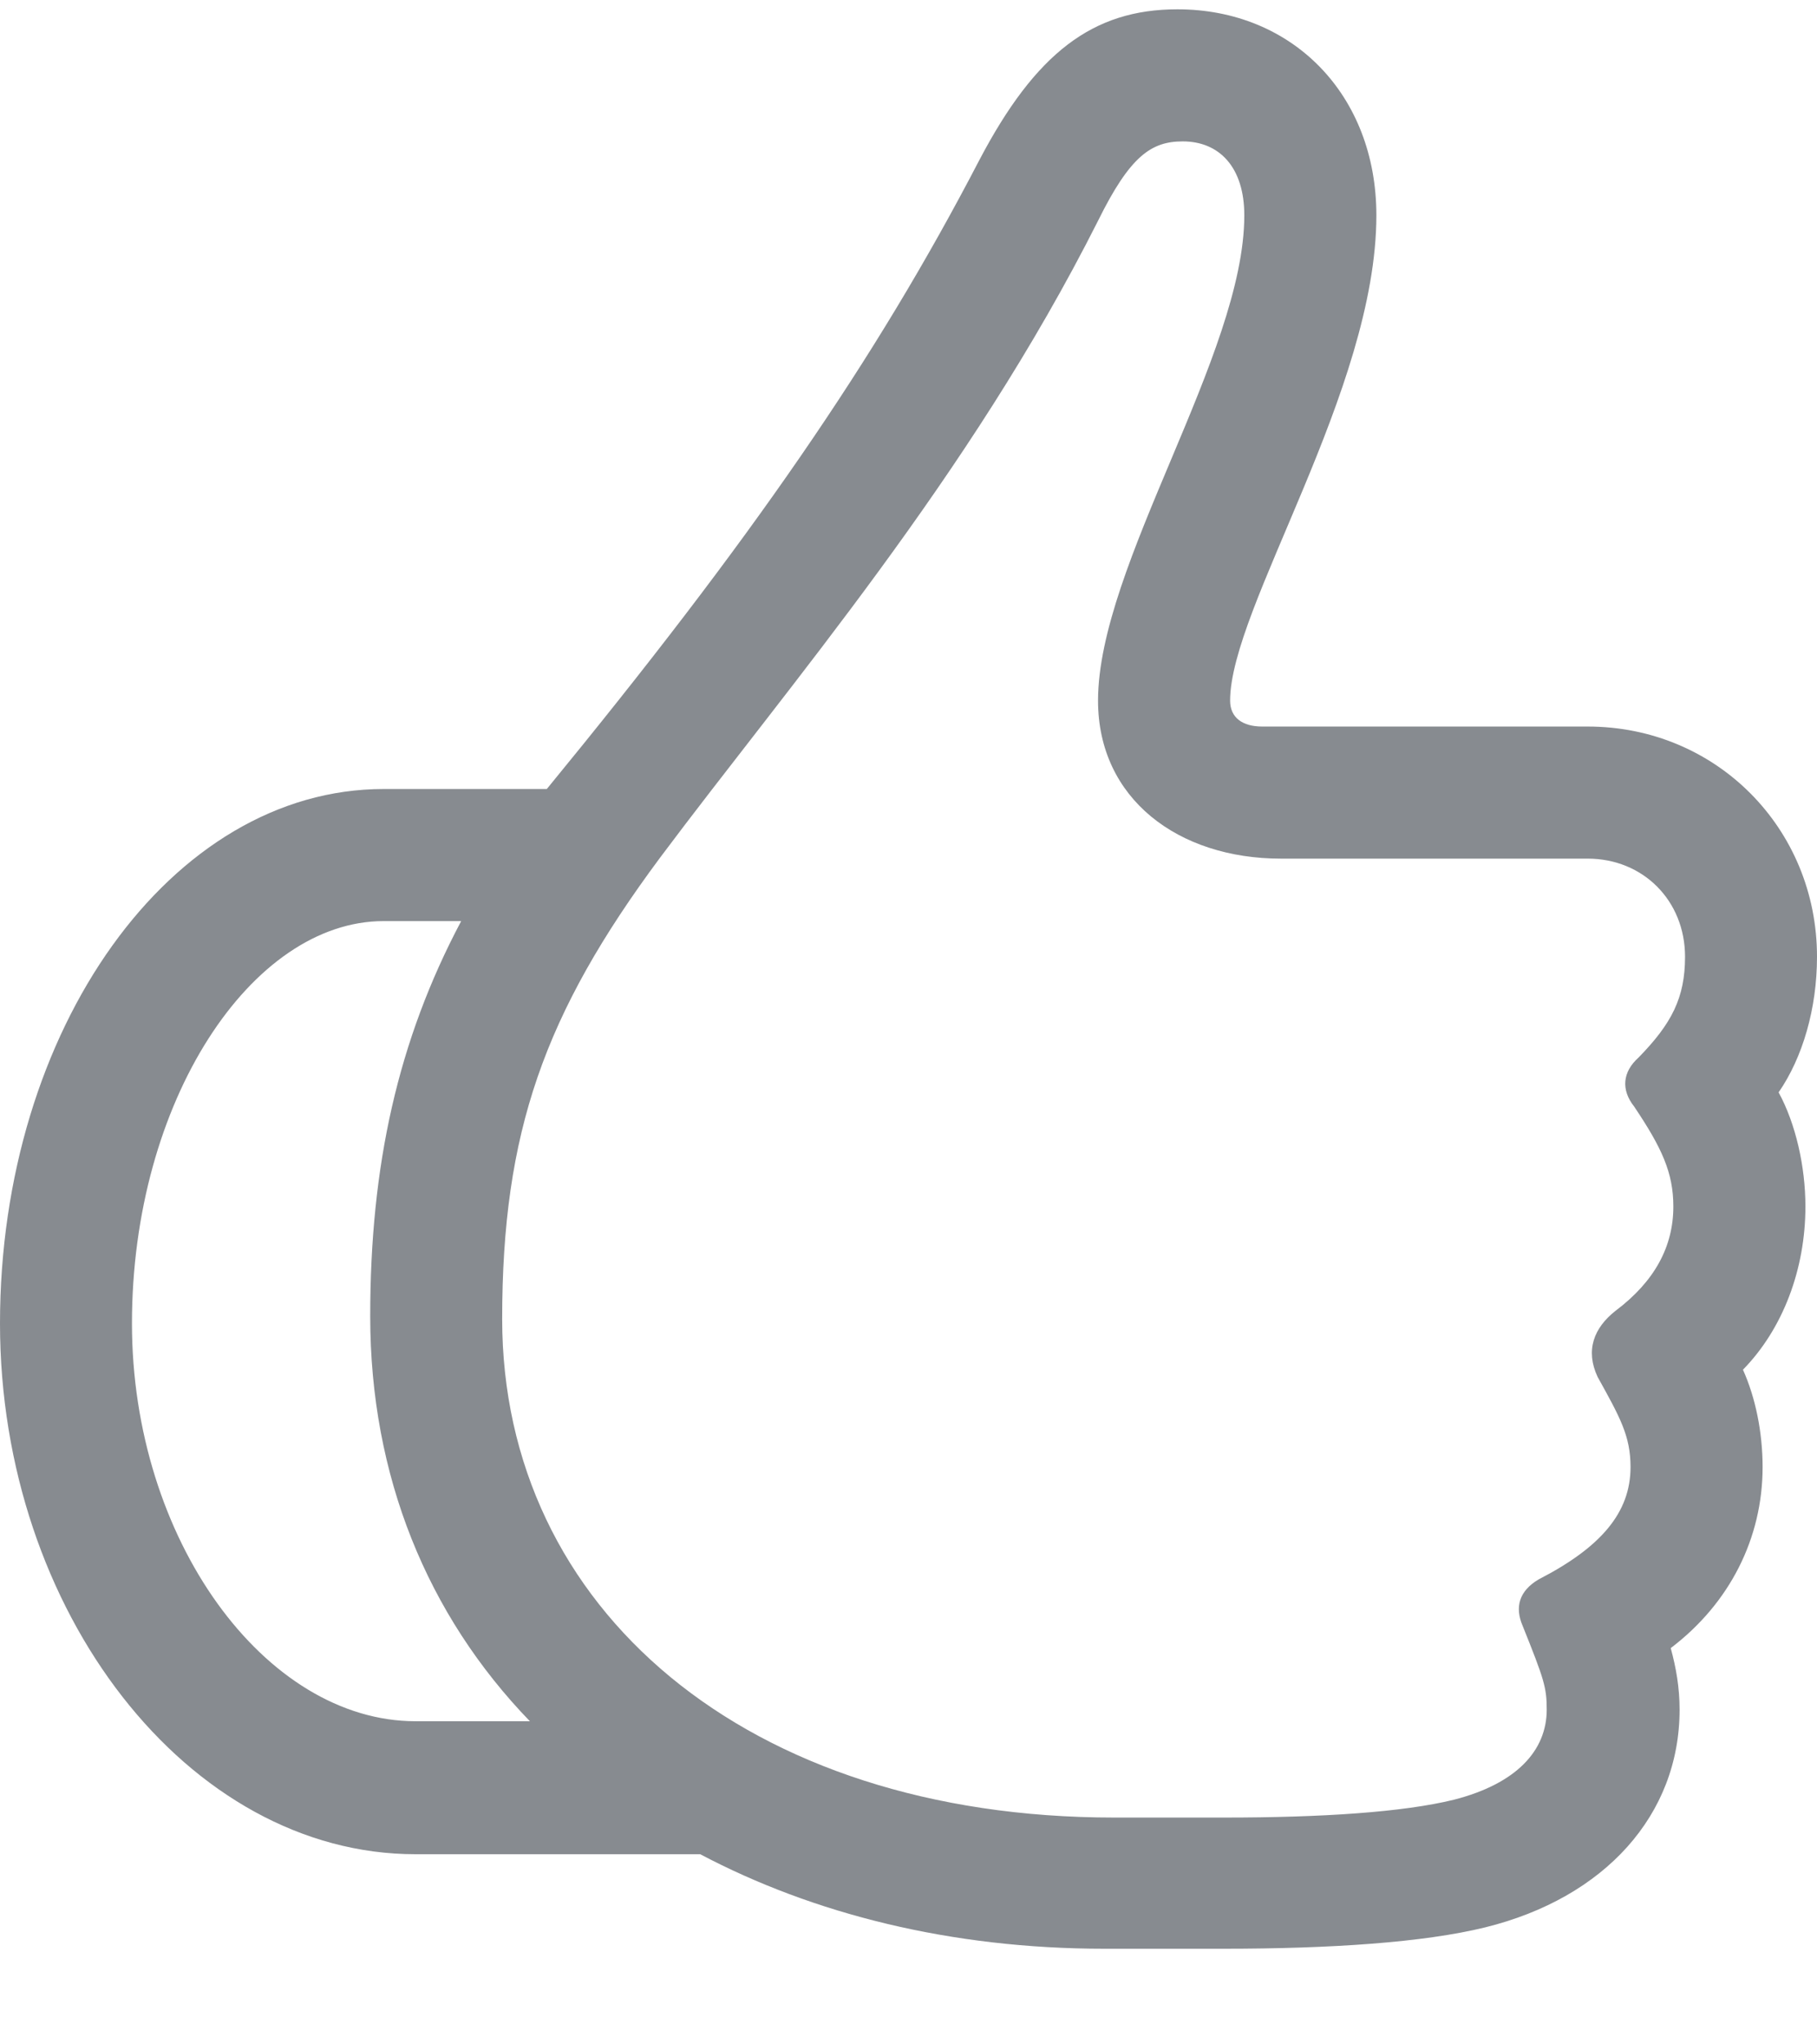 <svg width="16" height="18" viewBox="0 0 16 18" fill="none" xmlns="http://www.w3.org/2000/svg">
<g clip-path="url(#clip0_5275_9275)">
<path d="M0 11.652C0 14.189 1.657 16.326 3.66 16.326H6.166C7.163 16.852 8.373 17.158 9.724 17.158H10.777C11.719 17.158 12.536 17.103 13.078 16.97C14.131 16.71 14.79 15.98 14.79 15.053C14.79 14.857 14.759 14.684 14.712 14.511C15.23 14.118 15.521 13.545 15.521 12.917C15.521 12.61 15.458 12.304 15.348 12.06C15.701 11.699 15.898 11.173 15.898 10.623C15.898 10.27 15.812 9.893 15.662 9.618C15.874 9.311 16 8.879 16 8.424C16 7.293 15.112 6.397 13.981 6.397H11.114C10.942 6.397 10.832 6.319 10.832 6.169C10.832 5.353 12.12 3.436 12.12 1.896C12.12 0.836 11.382 0.082 10.368 0.082C9.622 0.082 9.119 0.467 8.624 1.409C7.705 3.177 6.606 4.763 4.815 6.947H3.378C1.508 6.947 0 9.06 0 11.652ZM4.422 11.613C4.422 9.971 4.791 8.926 5.812 7.552C6.951 6.028 8.53 4.206 9.669 1.944C9.952 1.37 10.14 1.245 10.415 1.245C10.737 1.245 10.957 1.472 10.957 1.896C10.957 3.122 9.669 4.976 9.669 6.169C9.669 7.033 10.376 7.56 11.279 7.56H13.981C14.468 7.56 14.838 7.929 14.838 8.424C14.838 8.785 14.72 9.013 14.429 9.311C14.288 9.437 14.272 9.594 14.39 9.743C14.633 10.105 14.735 10.325 14.735 10.623C14.735 10.976 14.57 11.283 14.225 11.542C14.036 11.691 13.958 11.888 14.068 12.123C14.264 12.477 14.358 12.642 14.358 12.917C14.358 13.317 14.099 13.623 13.549 13.906C13.377 14.008 13.337 14.15 13.408 14.315C13.597 14.786 13.62 14.857 13.62 15.053C13.62 15.414 13.353 15.705 12.803 15.846C12.355 15.956 11.641 16.003 10.784 16.003H9.81C6.574 16.003 4.422 14.165 4.422 11.613ZM1.162 11.652C1.162 9.696 2.215 8.11 3.378 8.11C3.605 8.11 3.833 8.11 4.061 8.11C3.503 9.162 3.26 10.262 3.26 11.589C3.26 12.995 3.762 14.22 4.666 15.155C4.328 15.155 3.998 15.155 3.66 15.155C2.333 15.155 1.162 13.553 1.162 11.652Z" fill="#72777D" fill-opacity="0.85"/>
</g>
<defs>
<clipPath id="clip0_5275_9275">
<rect width="16" height="17.54" fill="white" transform="translate(0 0.082)"/>
</clipPath>
</defs>
</svg>
